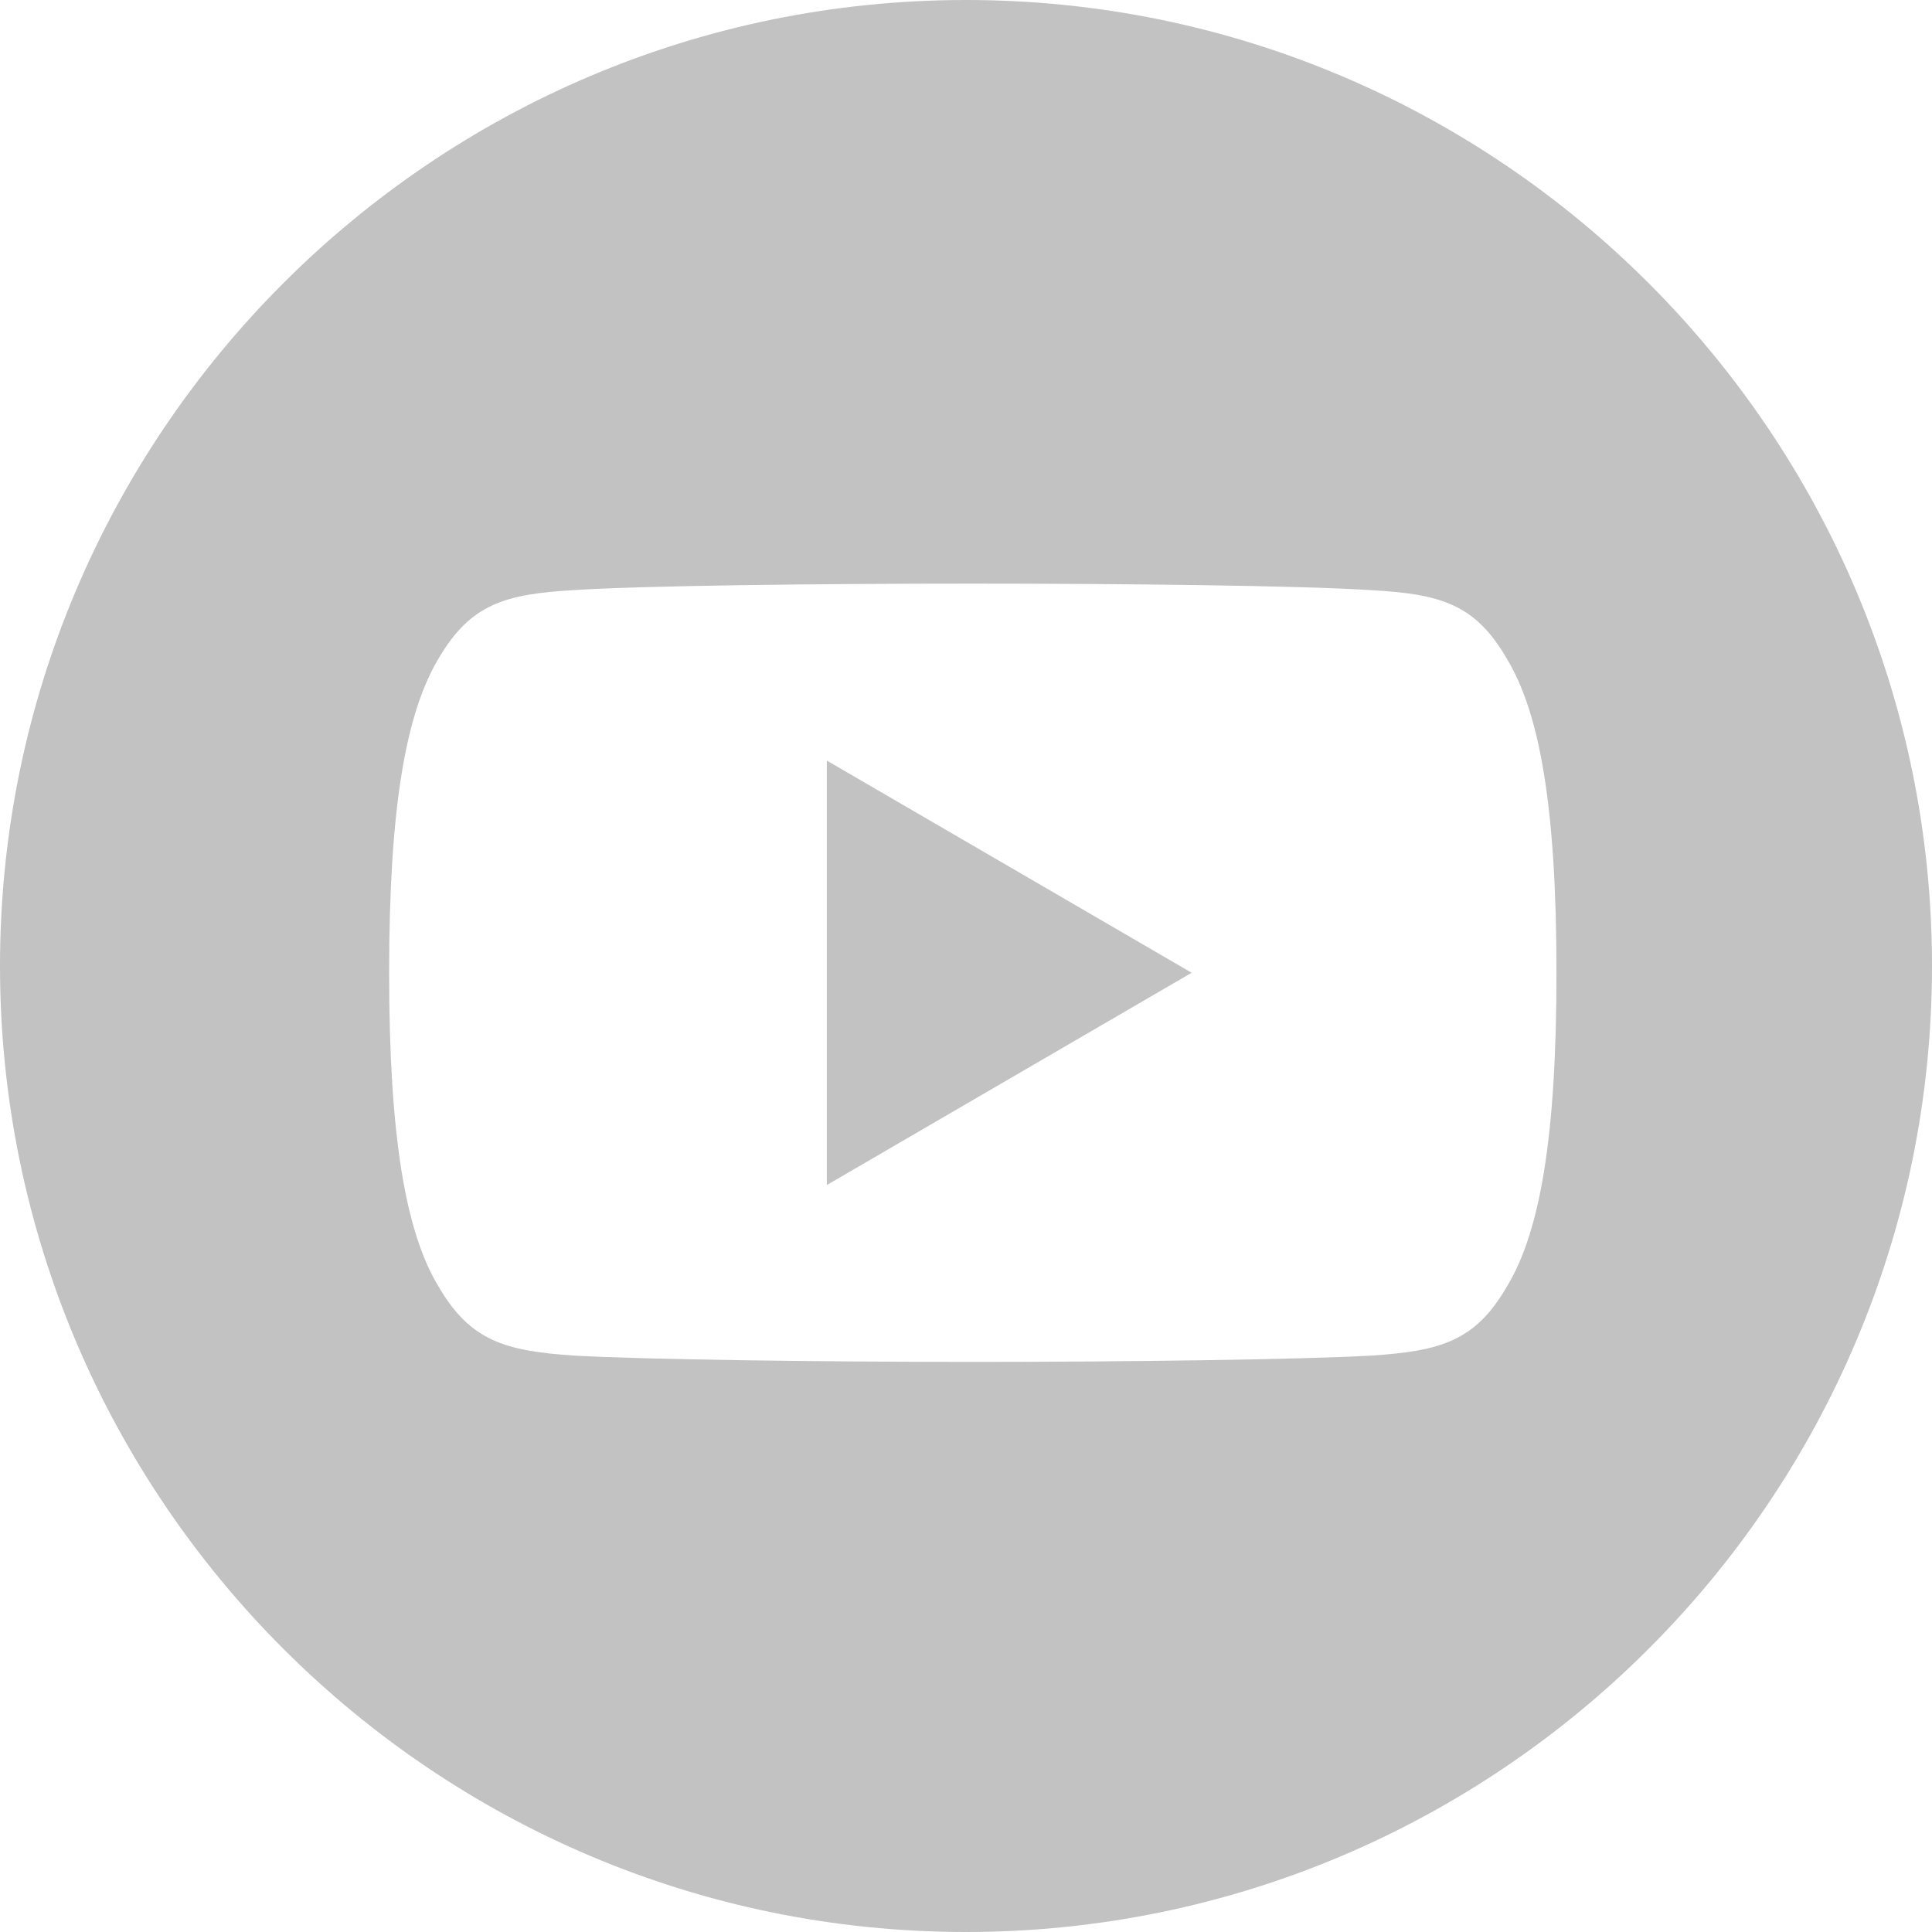 <?xml version="1.0" encoding="UTF-8"?>
<svg width="24px" height="24px" viewBox="0 0 24 24" version="1.1" xmlns="http://www.w3.org/2000/svg" xmlns:xlink="http://www.w3.org/1999/xlink">
    <!-- Generator: Sketch 52.6 (67491) - http://www.bohemiancoding.com/sketch -->
    <title>youtube</title>
    <desc>Created with Sketch.</desc>
    <g id="assets" stroke="none" stroke-width="1" fill="none" fill-rule="evenodd">
        <g id="homepage-and-login/signup" transform="translate(-375, -149)" fill="#C2C2C2" fill-rule="nonzero">
            <g id="youtube" transform="translate(375, 149)">
                <path d="M12,1.77635684e-15 C18.617,1.77635684e-15 24,5.383 24,12 C24,18.616 18.616,24 12,24 C5.383,24 -1.687539e-13,18.616 -1.687539e-13,12 C-1.687539e-13,5.383 5.383,1.77635684e-15 12,1.77635684e-15 Z M18.718,8.182 C18.325,7.504 17.898,7.379 17.029,7.331 C16.161,7.274 13.977,7.25 12.086,7.25 C10.191,7.25 8.007,7.274 7.139,7.33 C6.272,7.379 5.844,7.503 5.447,8.182 C5.042,8.86 4.834,10.027 4.834,12.081 C4.834,12.083 4.834,12.084 4.834,12.084 C4.834,12.086 4.834,12.087 4.834,12.087 L4.834,12.088 C4.834,14.134 5.042,15.31 5.447,15.981 C5.844,16.659 6.271,16.782 7.138,16.84 C8.007,16.889 10.191,16.918 12.086,16.918 C13.977,16.918 16.161,16.889 17.03,16.84 C17.899,16.783 18.326,16.66 18.719,15.982 C19.128,15.311 19.335,14.135 19.335,12.089 C19.335,12.089 19.335,12.087 19.335,12.085 C19.335,12.085 19.335,12.083 19.335,12.082 C19.335,10.027 19.128,8.86 18.718,8.182 Z M10.271,14.721 L10.271,9.448 L14.803,12.084 L10.271,14.721 Z" id="Combined-Shape"></path>
            </g>
        </g>
    </g>
</svg>